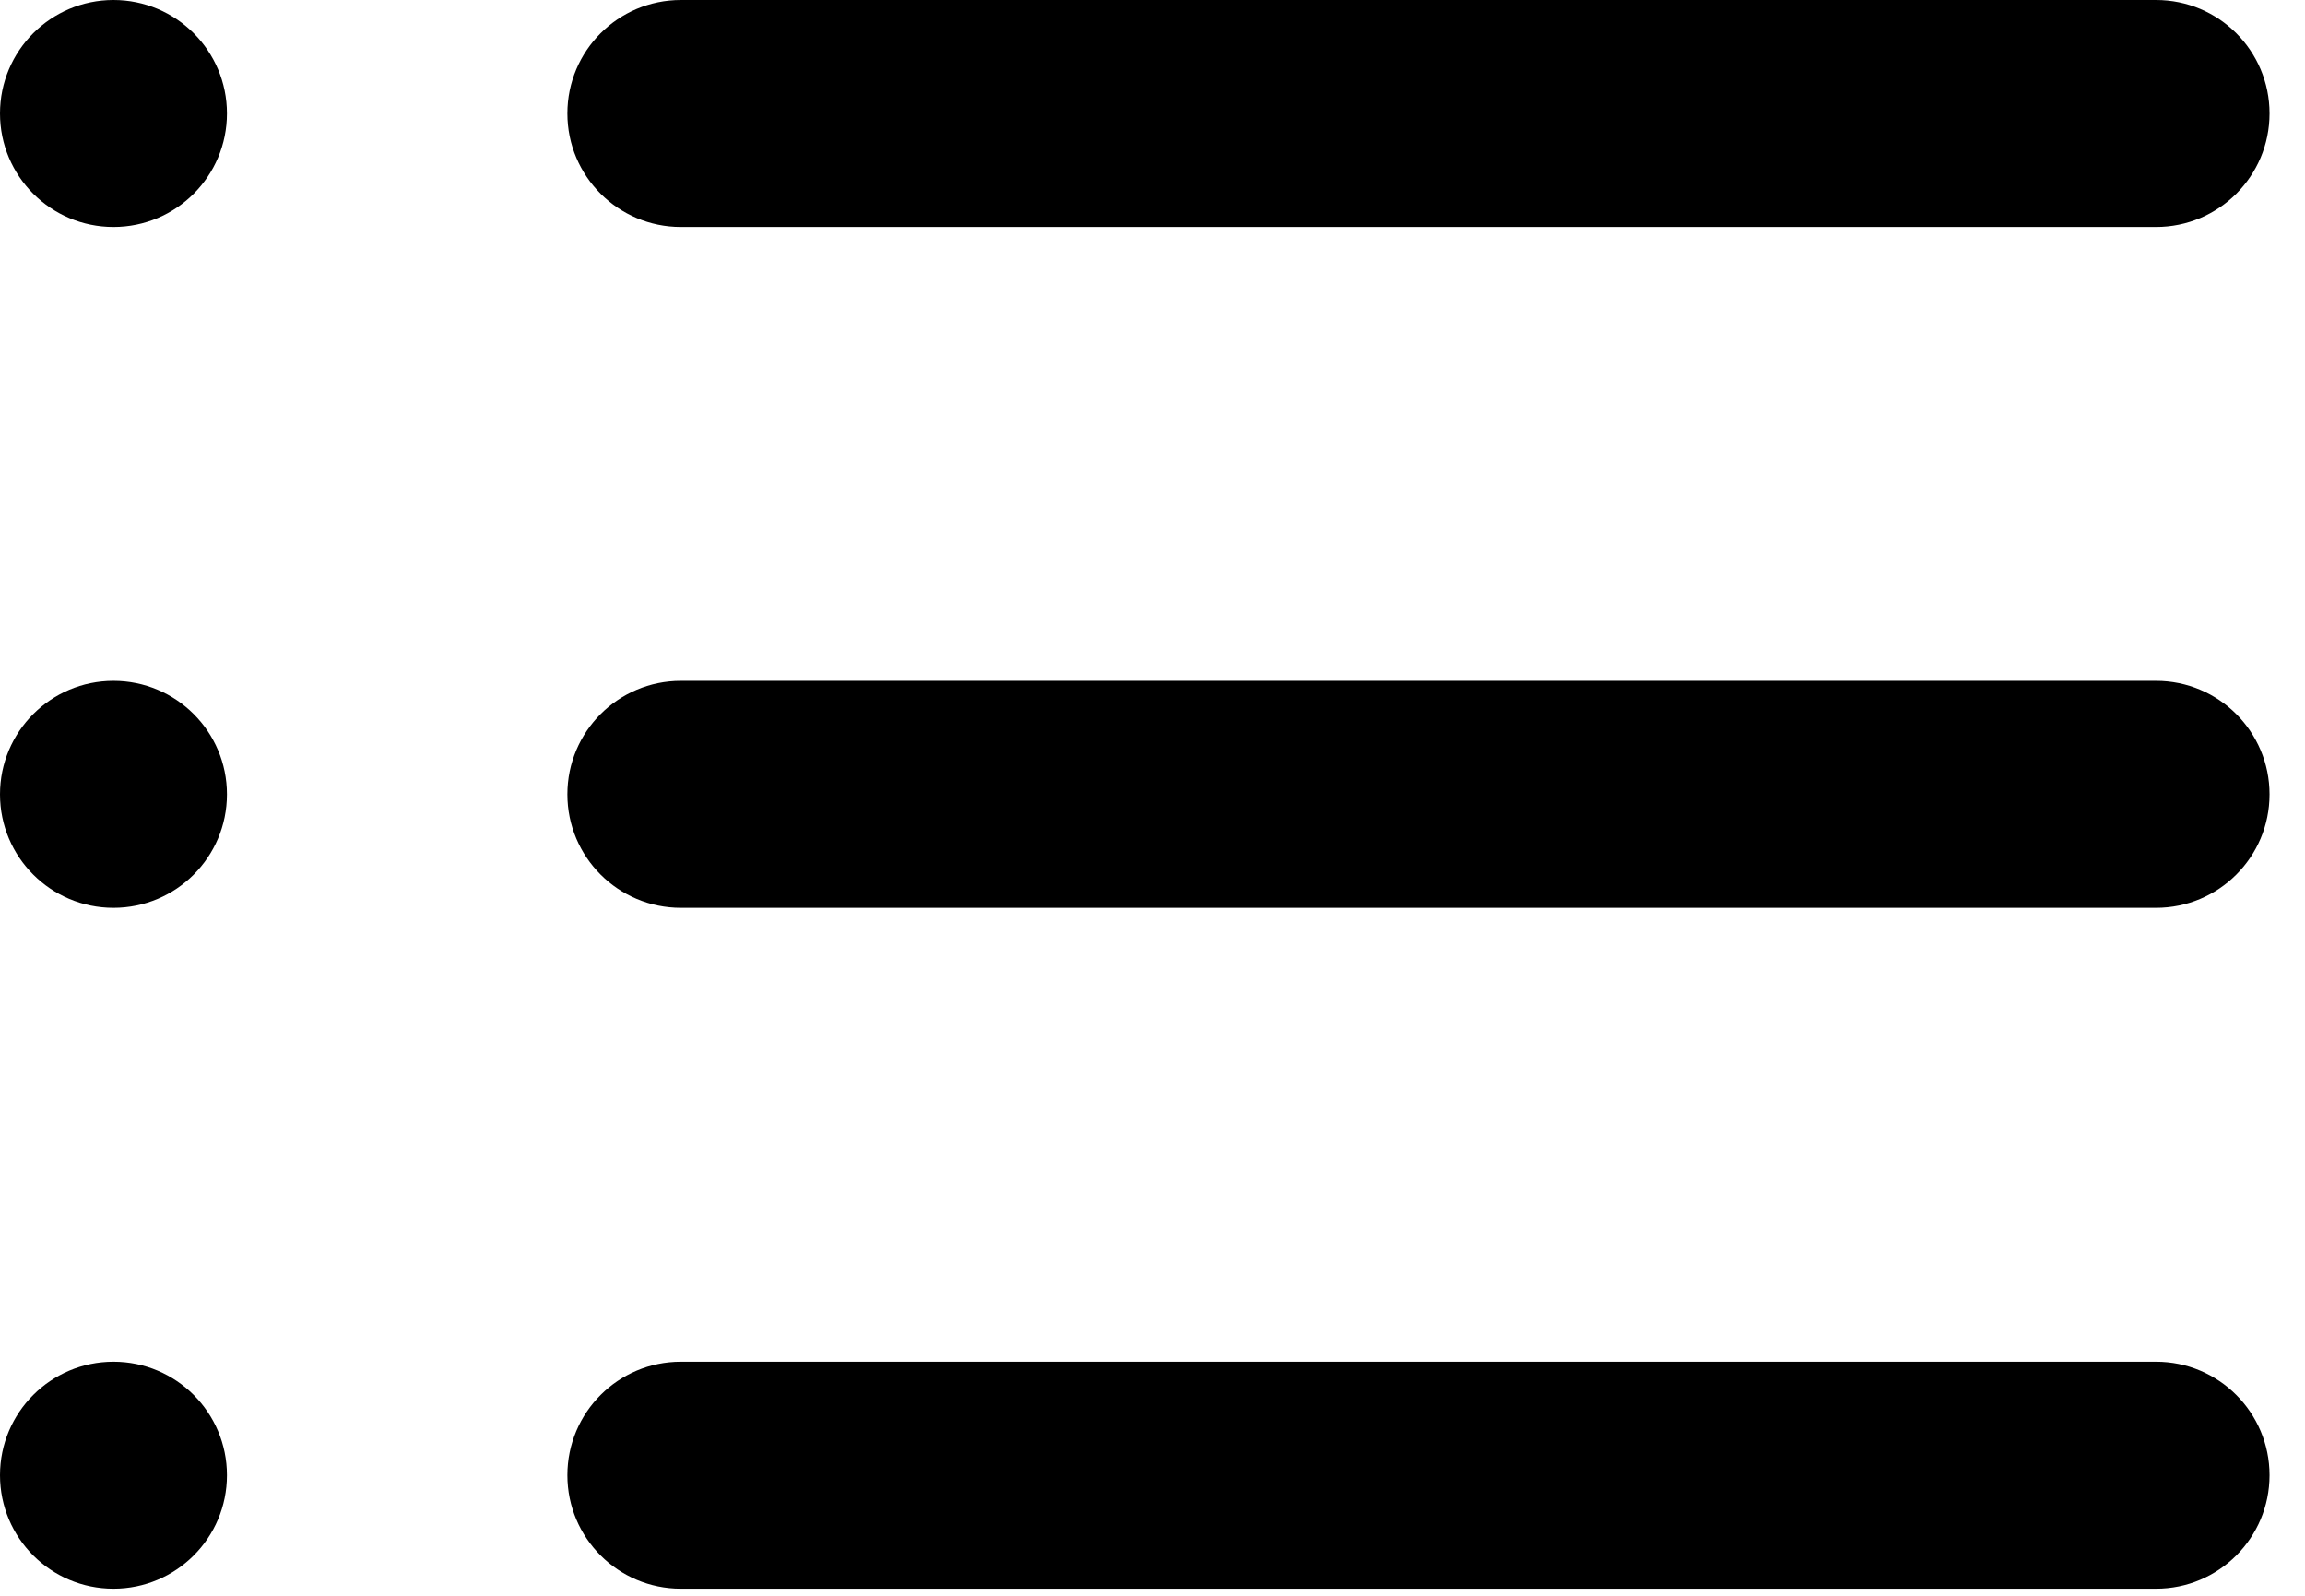 <?xml version="1.0" encoding="UTF-8"?>
<svg viewBox="0 0 26 18" version="1.1" xmlns="http://www.w3.org/2000/svg" xmlns:xlink="http://www.w3.org/1999/xlink">
    <title>list</title>
    <defs>
        <filter id="filter-1">
            <feColorMatrix in="SourceGraphic" type="matrix" values="0 0 0 0 0.604 0 0 0 0 0.592 0 0 0 0 0.565 0 0 0 1 0"></feColorMatrix>
        </filter>
    </defs>
    <g id="Symbols" stroke="none" stroke-width="1" fill="none" fill-rule="evenodd">
        <g id="list" filter="url(#filter-1)">
            <g>
                <path d="M7.68,2.56 L24.32,2.56 C25.027,2.56 25.6,1.987 25.6,1.28 C25.6,0.573 25.027,0 24.32,0 L7.68,0 C6.973,0 6.4,0.573 6.4,1.28 C6.4,1.987 6.973,2.56 7.68,2.56 Z M7.68,10.24 L24.32,10.24 C25.027,10.24 25.6,9.667 25.6,8.96 C25.6,8.253 25.027,7.68 24.32,7.68 L7.68,7.68 C6.973,7.68 6.4,8.253 6.4,8.96 C6.4,9.667 6.973,10.24 7.68,10.24 Z M7.68,17.92 L24.32,17.92 C25.027,17.92 25.6,17.347 25.6,16.64 C25.6,15.933 25.027,15.36 24.32,15.36 L7.68,15.36 C6.973,15.36 6.4,15.933 6.4,16.64 C6.4,17.347 6.973,17.92 7.68,17.92 Z M1.28,2.56 C1.987,2.56 2.56,1.987 2.56,1.28 C2.56,0.573 1.987,0 1.28,0 C0.573,0 0,0.573 0,1.28 C0,1.987 0.573,2.56 1.28,2.56 Z M1.28,10.24 C1.987,10.24 2.56,9.667 2.56,8.96 C2.56,8.253 1.987,7.68 1.28,7.68 C0.573,7.68 0,8.253 0,8.96 C0,9.667 0.573,10.24 1.28,10.24 Z M1.28,17.92 C1.987,17.92 2.56,17.347 2.56,16.64 C2.56,15.933 1.987,15.36 1.28,15.36 C0.573,15.36 0,15.933 0,16.64 C0,17.347 0.573,17.92 1.28,17.92 Z" id="Shape" fill="#000000" fill-rule="nonzero"></path>
            </g>
        </g>
    </g>
</svg>